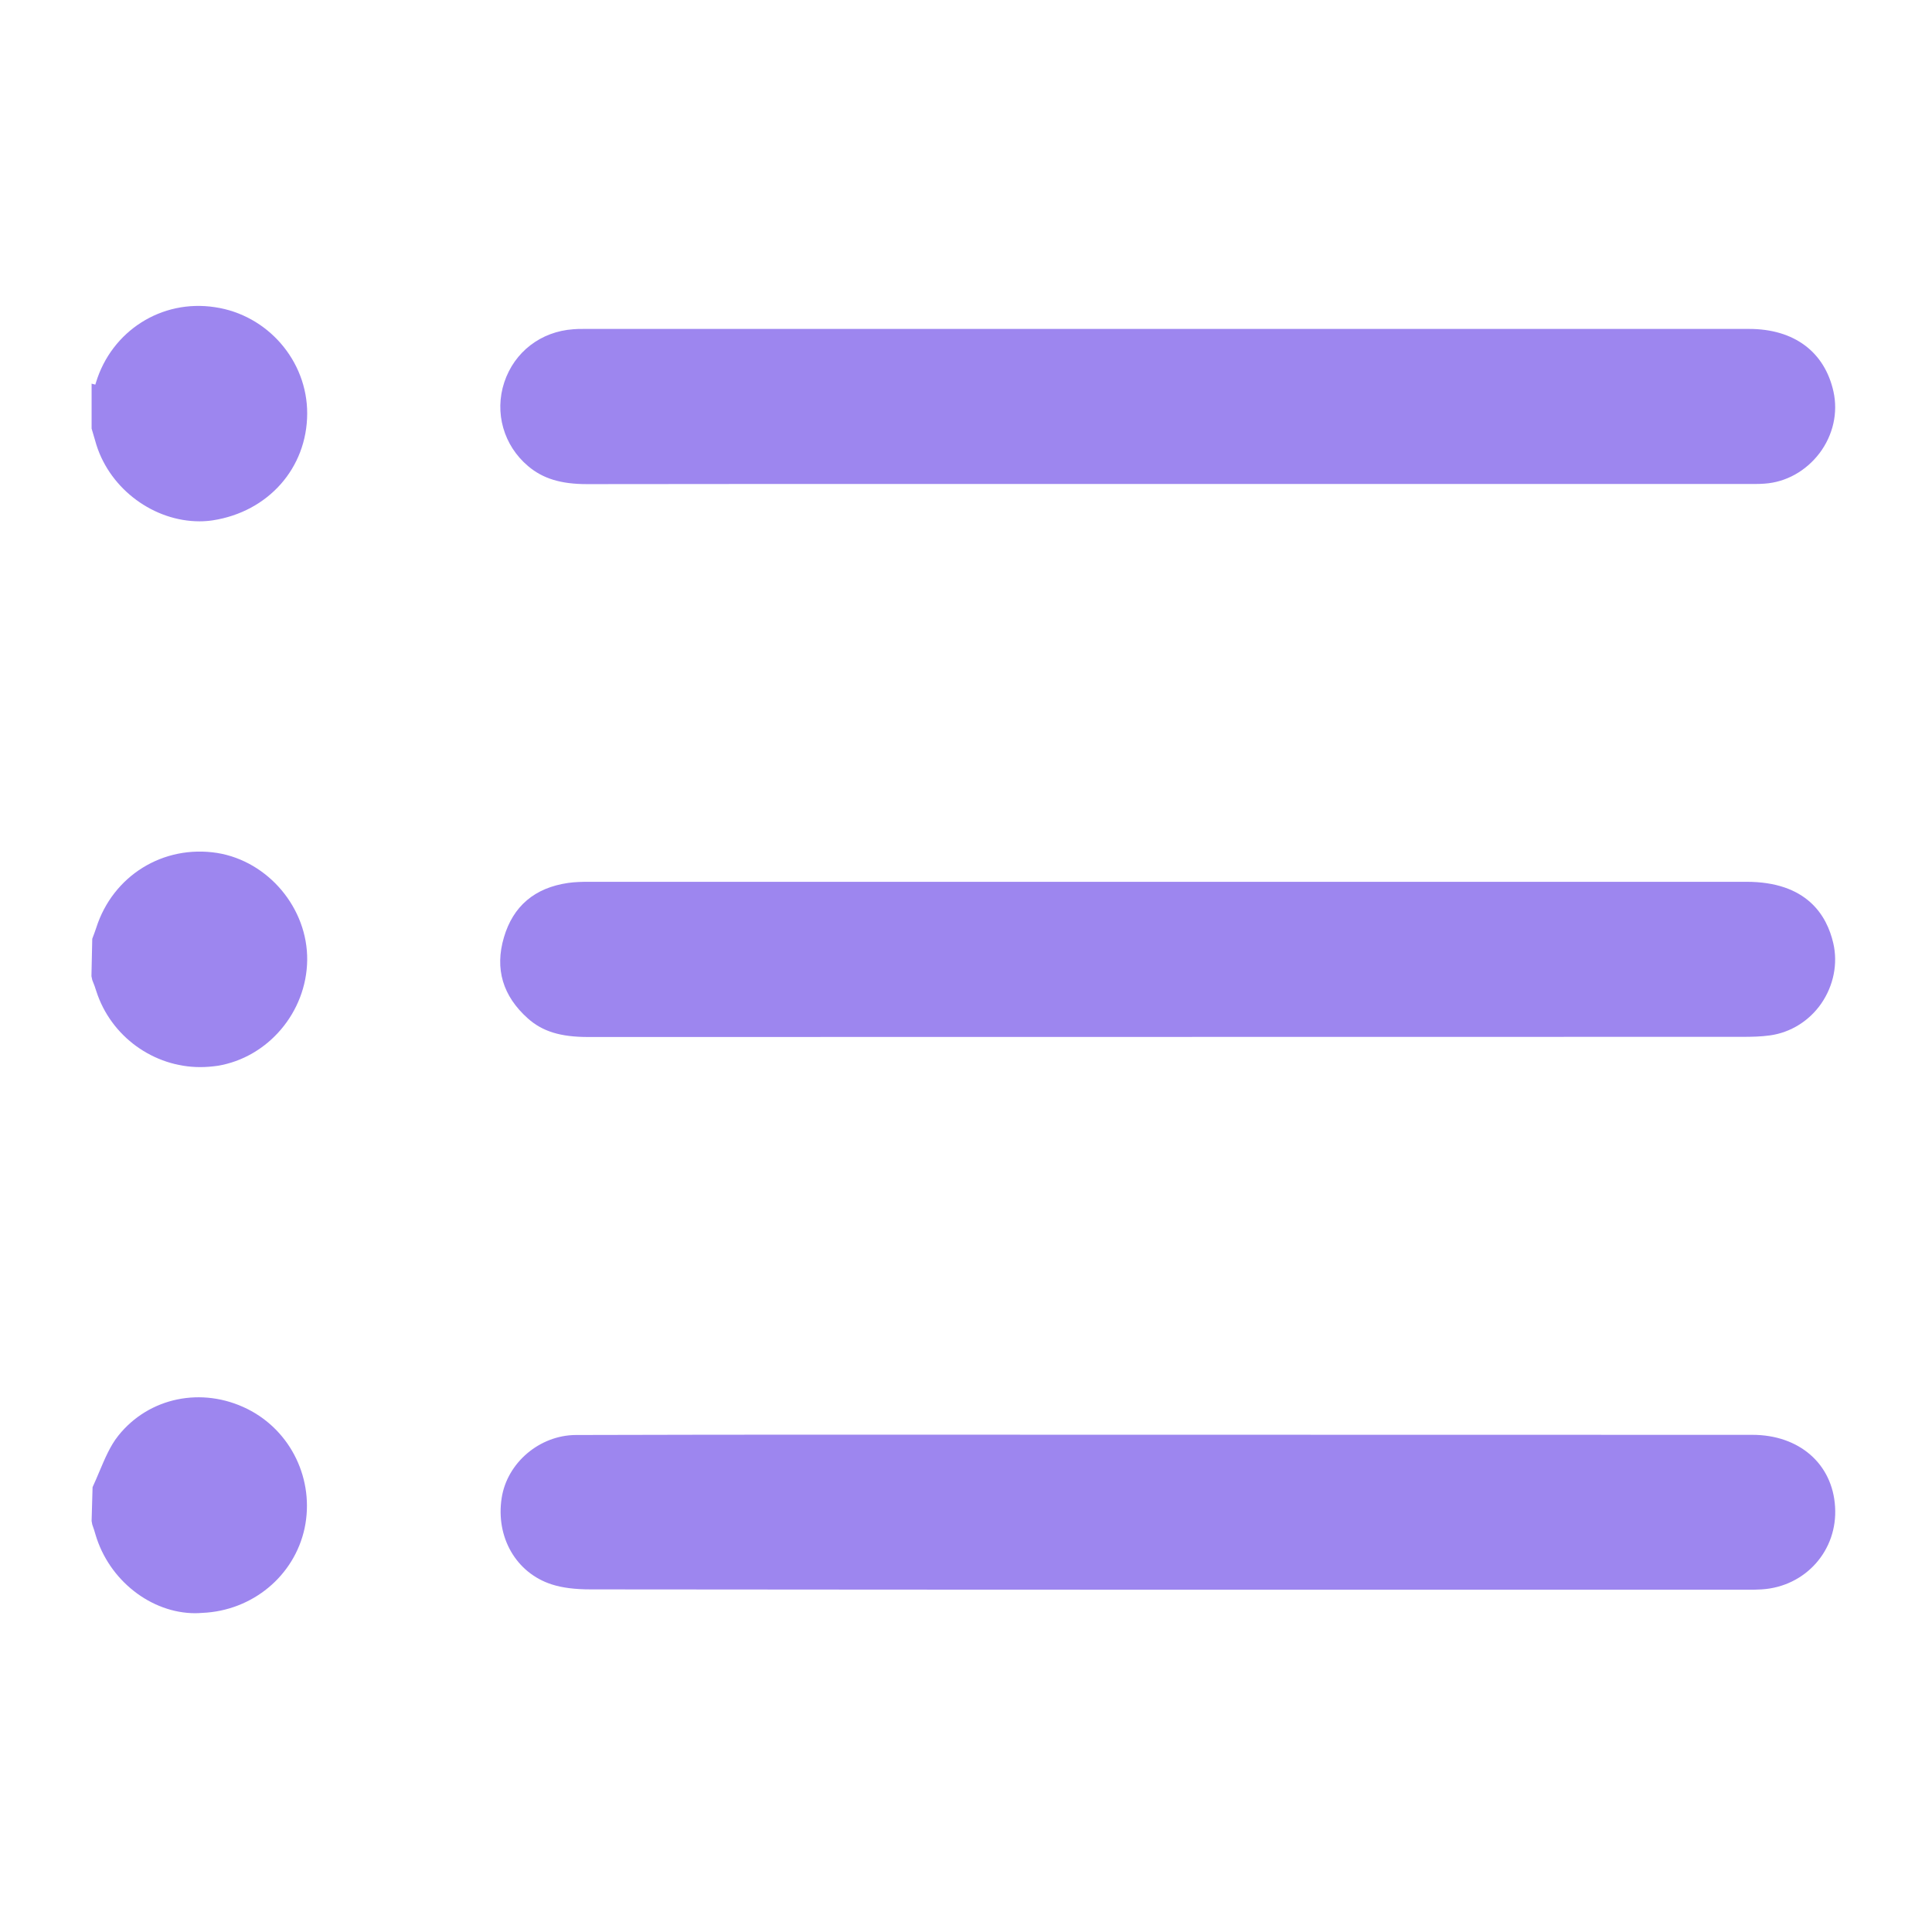 ﻿<?xml version="1.0" encoding="utf-8"?>
<!-- Generator: Adobe Illustrator 24.0.1, SVG Export Plug-In . SVG Version: 6.00 Build 0)  -->
<svg version="1.1" id="Capa_1" xmlns="http://www.w3.org/2000/svg" xmlns:xlink="http://www.w3.org/1999/xlink" x="0px" y="0px" viewBox="0 0 120 120" style="enable-background:new 0 0 120 120;" xml:space="preserve">
<style type="text/css">
	.st0{fill:#9D86EF;}
</style>
<g>
	<g>
		<path class="st0" d="M13.35,19.08c-3.33-0.51-6.42,1.49-7.39,4.68l-0.04,0.13l-0.23-0.06v2.79l0.3,1.02c0.88,2.78,3.59,4.74,6.4,4.74&#xA;			c0.28,0,0.55-0.02,0.82-0.06c3.45-0.53,5.86-3.25,5.87-6.63C19.09,22.41,16.62,19.56,13.35,19.08z" />
	</g>
	<g>
		<path class="st0" d="M15.36,87.51c-2.82-1.4-6.11-0.72-8.01,1.66c-0.5,0.62-0.83,1.41-1.19,2.26c-0.13,0.32-0.27,0.63-0.41,0.94l-0.06,2.1&#xA;			l0.04,0.22c0.1,0.28,0.15,0.44,0.2,0.62c0.84,2.86,3.47,4.89,6.2,4.89c0.14,0,0.29-0.01,0.43-0.02c3.11-0.13,5.72-2.29,6.36-5.26&#xA;			C19.55,91.93,18.09,88.87,15.36,87.51z" />
	</g>
	<g>
		<path class="st0" d="M13.5,52.98c-3.37-0.53-6.49,1.42-7.52,4.64c-0.07,0.22-0.16,0.45-0.25,0.69l-0.05,2.32l0.05,0.24&#xA;			c0.12,0.3,0.19,0.48,0.25,0.69c0.91,2.83,3.57,4.72,6.46,4.72c0.35,0,0.71-0.03,1.07-0.08c3.13-0.51,5.53-3.33,5.57-6.56&#xA;			C19.12,56.42,16.67,53.5,13.5,52.98z" />
	</g>
	<g>
		<path class="st0" d="M36.53,64.41l71.69-0.01c0.58,0,1.15-0.01,1.72-0.09c1.28-0.18,2.44-0.9,3.19-1.99c0.76-1.11,1.03-2.47,0.74-3.73&#xA;			c-0.4-1.74-1.65-3.82-5.39-3.82l-71.9,0c-0.43,0-0.87,0.01-1.29,0.07c-2.08,0.3-3.42,1.44-3.99,3.38&#xA;			c-0.58,1.96-0.07,3.65,1.49,5.04C33.7,64.07,34.82,64.41,36.53,64.41z" />
	</g>
	<g>
		<path class="st0" d="M36.46,30.07c6.87-0.01,13.73-0.01,20.6-0.01h51.18c0.62,0,0.99,0.01,1.36-0.02c1.33-0.09,2.57-0.78,3.42-1.9&#xA;			c0.84-1.12,1.15-2.51,0.86-3.82c-0.55-2.47-2.45-3.89-5.24-3.89l-72.39,0c-0.24,0-0.44,0-0.64,0.02c-2.01,0.14-3.66,1.4-4.29,3.3&#xA;			c-0.62,1.88-0.04,3.92,1.48,5.2C33.72,29.73,34.84,30.07,36.46,30.07z" />
	</g>
	<g>
		<path class="st0" d="M108.84,89.12l-56.06-0.01c-5.67,0-11.34,0-17.01,0.02c-2.25,0.01-4.27,1.72-4.61,3.91c-0.38,2.44,0.9,4.66,3.11,5.37&#xA;			c0.65,0.21,1.44,0.31,2.43,0.31c12.63,0.01,25.25,0.02,37.88,0.02c5.65,0,11.3,0,16.94,0h16.87c0.48,0,0.76,0,1.03-0.02&#xA;			c2.73-0.17,4.73-2.43,4.56-5.13C113.82,90.92,111.75,89.12,108.84,89.12z" />
	</g>
</g>
</svg>